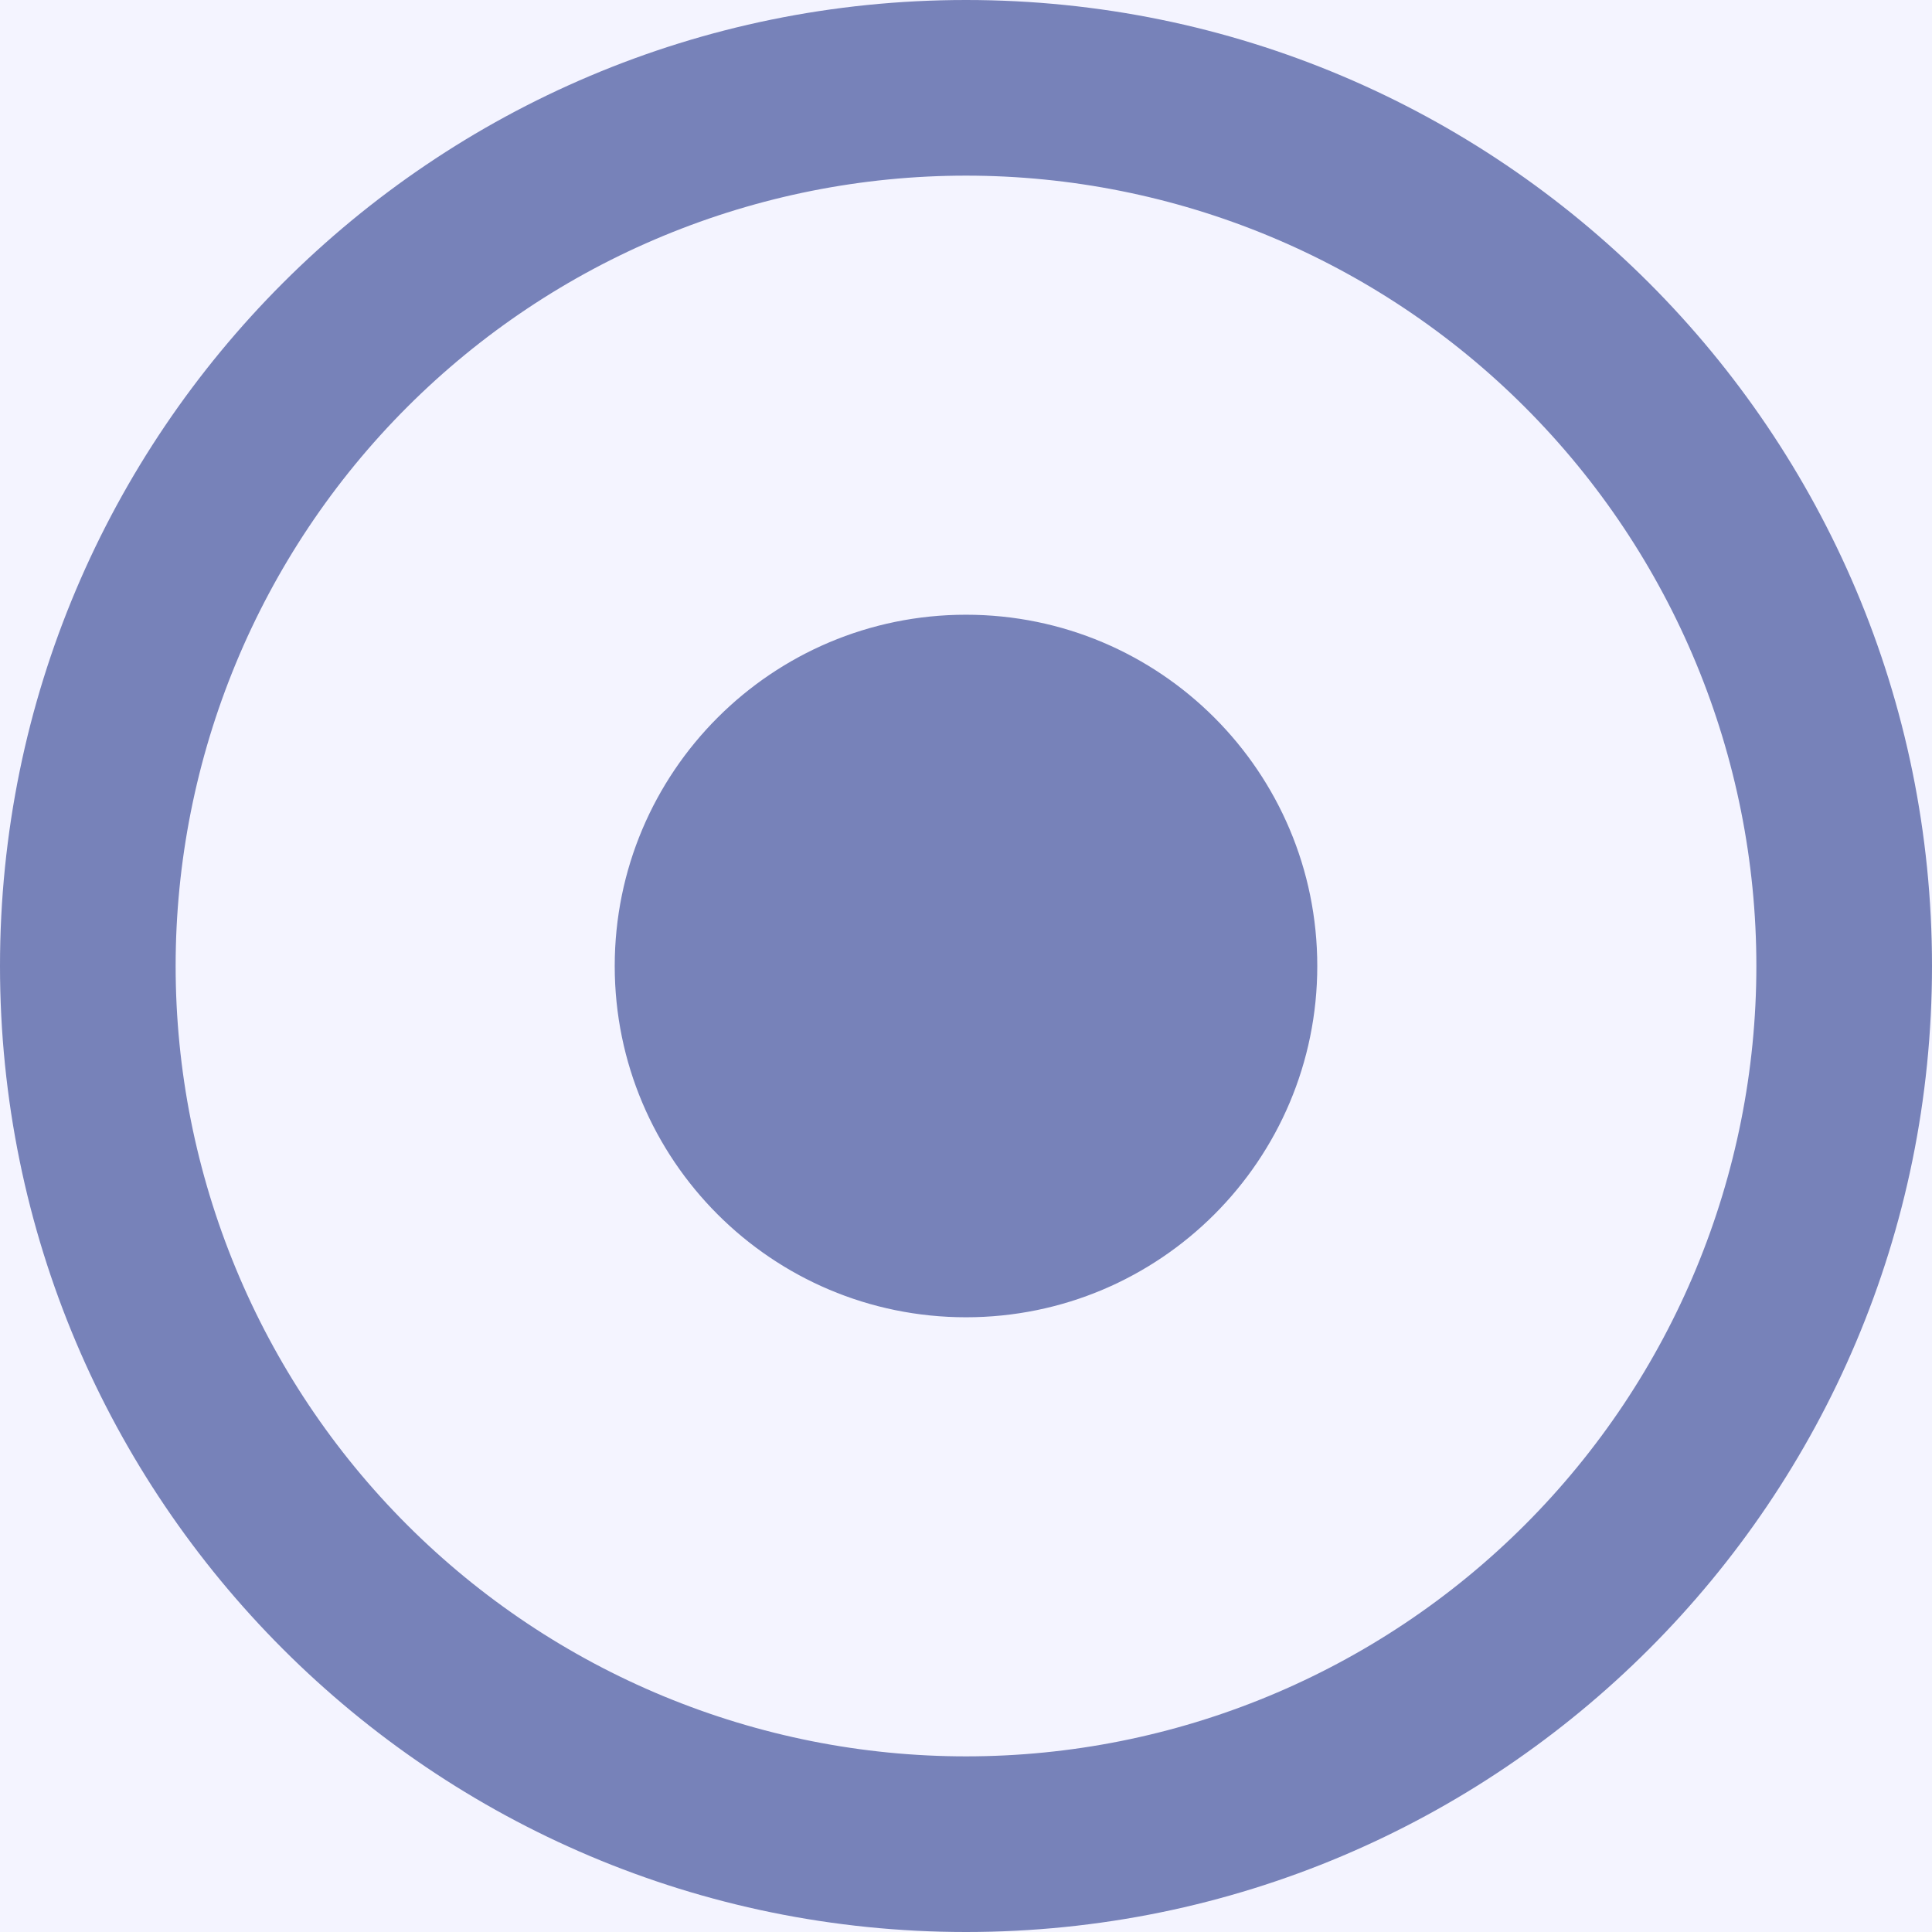 <svg width="22" height="22" viewBox="0 0 22 22" fill="none" xmlns="http://www.w3.org/2000/svg">
<rect width="22" height="22" fill="#1E1E1E"/>
<rect id="Rectangle 3465" x="-2494" y="-4674" width="16613" height="13151" fill="black"/>
<g id="Form Builder - 69">
<rect width="1440" height="800" transform="translate(-77 -478)" fill="#F4F4FF"/>
<g id="Rectangle 1501" filter="url(#filter0_d_326_1030)">
<rect width="212" height="755" transform="matrix(-1 0 0 1 195 -433)" fill="white"/>
</g>
<g id="Frame 48099606">
<g id="Frame 48099606_2">
<g id="Frame 48099605">
<rect x="-12" y="-5" width="202" height="32" rx="4" fill="#F4F4FF"/>
<g id="Frame 48099602">
<path id="Union" fill-rule="evenodd" clip-rule="evenodd" d="M7.556 2.685C8.648 2.233 9.818 2 11 2C13.387 2 15.676 2.948 17.364 4.636C19.052 6.324 20 8.613 20 11C20 13.387 19.052 15.676 17.364 17.364C15.676 19.052 13.387 20 11 20C9.818 20 8.648 19.767 7.556 19.315C6.464 18.863 5.472 18.2 4.636 17.364C3.8 16.528 3.137 15.536 2.685 14.444C2.233 13.352 2 12.182 2 11C2 9.818 2.233 8.648 2.685 7.556C3.137 6.464 3.8 5.472 4.636 4.636C5.472 3.8 6.464 3.137 7.556 2.685ZM11 0C4.925 0 0 4.925 0 11C0 17.075 4.925 22 11 22C17.075 22 22 17.075 22 11C22 4.925 17.075 0 11 0ZM11 15C13.209 15 15 13.209 15 11C15 8.791 13.209 7 11 7C8.791 7 7 8.791 7 11C7 13.209 8.791 15 11 15Z" fill="#7782B9"/>
</g>
</g>
</g>
</g>
</g>
<defs>
<filter id="filter0_d_326_1030" x="-27" y="-439" width="232" height="775" filterUnits="userSpaceOnUse" color-interpolation-filters="sRGB">
<feFlood flood-opacity="0" result="BackgroundImageFix"/>
<feColorMatrix in="SourceAlpha" type="matrix" values="0 0 0 0 0 0 0 0 0 0 0 0 0 0 0 0 0 0 127 0" result="hardAlpha"/>
<feOffset dy="4"/>
<feGaussianBlur stdDeviation="5"/>
<feComposite in2="hardAlpha" operator="out"/>
<feColorMatrix type="matrix" values="0 0 0 0 0 0 0 0 0 0 0 0 0 0 0 0 0 0 0.1 0"/>
<feBlend mode="normal" in2="BackgroundImageFix" result="effect1_dropShadow_326_1030"/>
<feBlend mode="normal" in="SourceGraphic" in2="effect1_dropShadow_326_1030" result="shape"/>
</filter>
</defs>
</svg>
